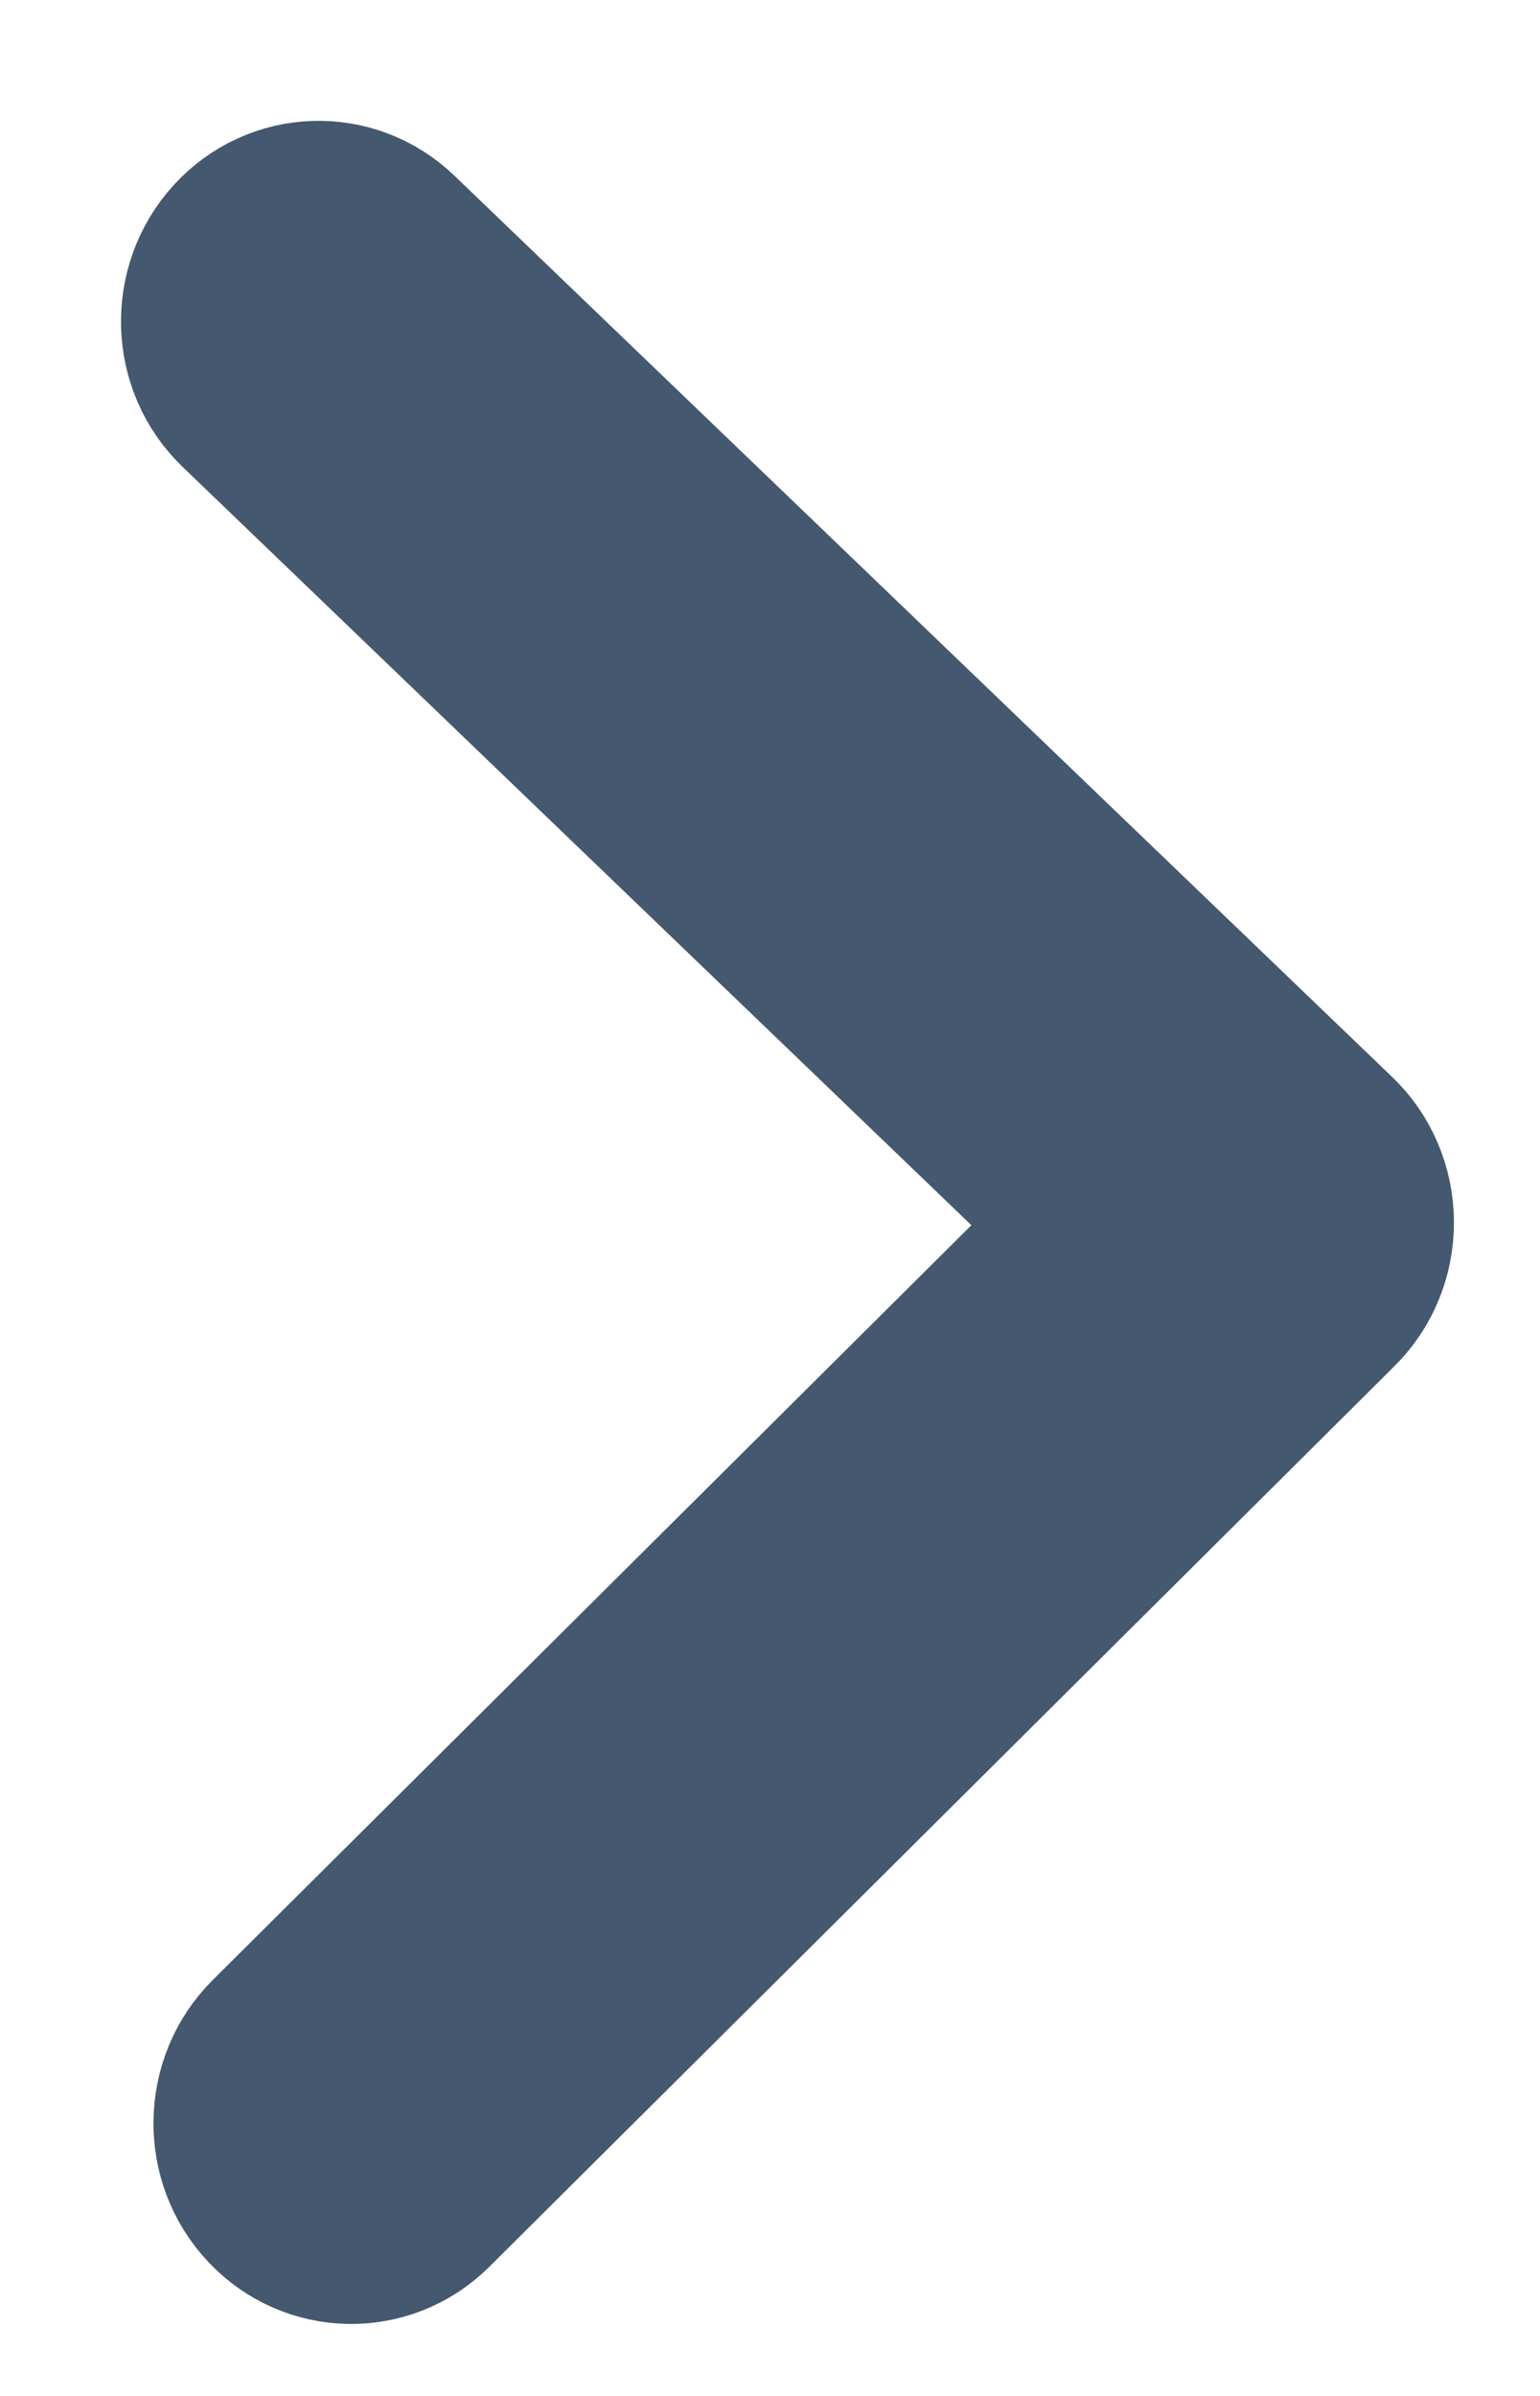 <?xml version="1.0" encoding="UTF-8"?>
<svg width="9px" height="14px" viewBox="0 0 9 14" version="1.1" xmlns="http://www.w3.org/2000/svg" xmlns:xlink="http://www.w3.org/1999/xlink">
    <title>right_icon</title>
    <g id="layout" stroke="none" stroke-width="1" fill="none" fill-rule="evenodd">
        <g id="layout_001-_V2-Copy" transform="translate(-829, -323)" fill="#445870" stroke="#445870">
            <g id="Group-7" transform="translate(692, 292)">
                <g id="Group-15" transform="translate(92.406, 29)">
                    <g id="Group-5" transform="translate(45.154, 3)">
                        <g id="Page-1" transform="translate(4.147, 6.206) scale(-1, 1) rotate(90) translate(-4.147, -6.206) translate(-1.853, 2.706)">
                            <path d="M5.939,6.79 L5.933,6.79 C5.749,6.789 5.573,6.714 5.448,6.583 L0.181,1.102 C-0.072,0.838 -0.058,0.424 0.213,0.177 C0.484,-0.07 0.91,-0.057 1.163,0.208 L5.947,5.185 L10.718,0.389 C10.977,0.129 11.403,0.123 11.669,0.375 C11.935,0.626 11.943,1.041 11.684,1.301 L6.421,6.591 C6.295,6.718 6.121,6.79 5.939,6.79" id="right_icon"></path>
                        </g>
                    </g>
                </g>
            </g>
        </g>
    </g>
</svg>